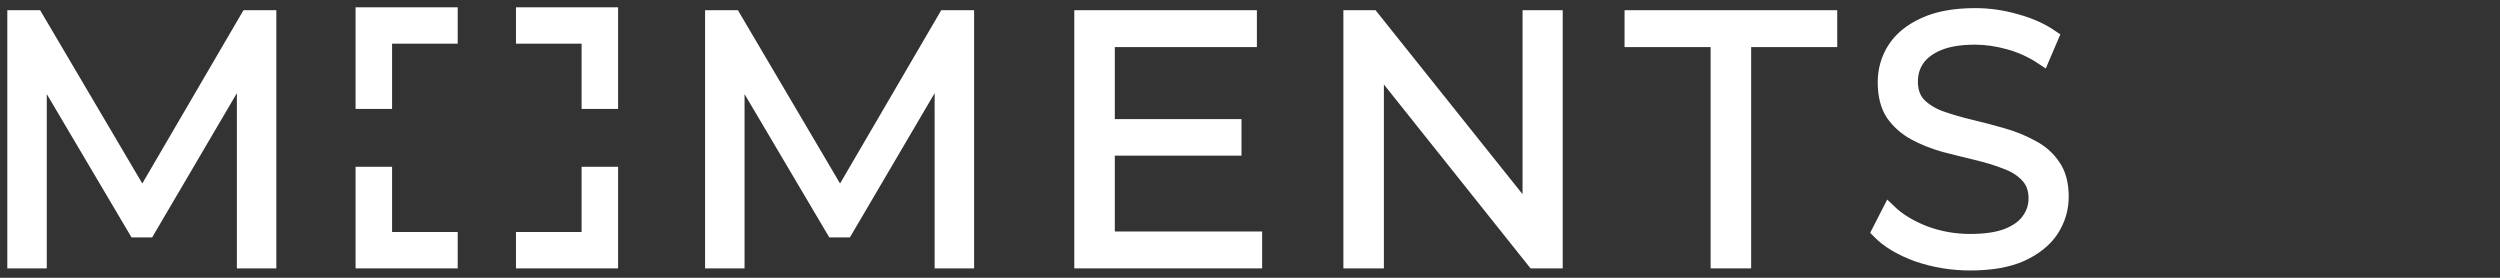 <svg width="171" height="19" viewBox="0 0 171 19" fill="none" xmlns="http://www.w3.org/2000/svg">
<rect x="0" y="0" width="171" height="19" fill="#333333" stroke="none"/>
<mask id="path-1-outside-1_173_1909" maskUnits="userSpaceOnUse" x="0" y="0.055" width="142" height="19" fill="black">
<rect fill="white" y="0.055" width="142" height="19"/>
<path d="M1 17.857V1.198H2.46L10.12 14.192H9.354L16.941 1.198H18.401V17.857H16.702V3.84H17.109L10.12 15.739H9.282L2.245 3.84H2.699V17.857H1Z"/>
<path d="M48.727 17.857V1.198H50.187L57.847 14.192H57.081L64.668 1.198H66.129V17.857H64.429V3.84H64.836L57.847 15.739H57.009L49.972 3.84H50.427V17.857H48.727Z"/>
<path d="M75.561 8.647H84.418V10.146H75.561V8.647ZM75.753 16.334H85.83V17.857H73.981V1.198H85.471V2.721H75.753V16.334Z"/>
<path d="M92.387 17.857V1.198H93.847L105.408 15.668H104.642V1.198H106.39V17.857H104.93L93.392 3.388H94.158V17.857H92.387Z"/>
<path d="M117.507 17.857V2.721H111.619V1.198H125.167V2.721H119.279V17.857H117.507Z"/>
<path d="M134.753 18C133.508 18 132.311 17.802 131.162 17.405C130.029 16.992 129.152 16.469 128.529 15.834L129.223 14.478C129.814 15.049 130.604 15.533 131.593 15.929C132.598 16.31 133.652 16.501 134.753 16.501C135.806 16.501 136.66 16.374 137.314 16.12C137.984 15.85 138.471 15.493 138.774 15.049C139.093 14.605 139.253 14.113 139.253 13.573C139.253 12.923 139.061 12.399 138.678 12.003C138.311 11.606 137.825 11.297 137.218 11.075C136.612 10.837 135.942 10.63 135.208 10.456C134.473 10.281 133.739 10.099 133.005 9.908C132.271 9.702 131.593 9.432 130.971 9.099C130.364 8.766 129.87 8.33 129.487 7.79C129.12 7.235 128.936 6.513 128.936 5.625C128.936 4.8 129.152 4.046 129.583 3.364C130.029 2.666 130.708 2.11 131.617 1.698C132.527 1.27 133.692 1.055 135.112 1.055C136.053 1.055 136.987 1.19 137.912 1.46C138.838 1.714 139.636 2.071 140.306 2.531L139.707 3.935C138.989 3.459 138.223 3.11 137.41 2.888C136.612 2.666 135.838 2.555 135.088 2.555C134.082 2.555 133.253 2.69 132.598 2.959C131.944 3.229 131.457 3.594 131.138 4.054C130.835 4.498 130.684 5.006 130.684 5.577C130.684 6.228 130.867 6.751 131.234 7.148C131.617 7.544 132.112 7.854 132.718 8.076C133.34 8.298 134.019 8.496 134.753 8.671C135.487 8.845 136.213 9.036 136.931 9.242C137.665 9.448 138.335 9.718 138.942 10.051C139.564 10.368 140.059 10.797 140.426 11.336C140.809 11.876 141 12.582 141 13.454C141 14.264 140.777 15.017 140.33 15.715C139.883 16.398 139.197 16.953 138.271 17.381C137.362 17.794 136.189 18 134.753 18Z"/>
</mask>
<path d="M1 17.857V1.198H2.46L10.12 14.192H9.354L16.941 1.198H18.401V17.857H16.702V3.84H17.109L10.12 15.739H9.282L2.245 3.84H2.699V17.857H1Z" fill="white"/>
<path d="M48.727 17.857V1.198H50.187L57.847 14.192H57.081L64.668 1.198H66.129V17.857H64.429V3.84H64.836L57.847 15.739H57.009L49.972 3.84H50.427V17.857H48.727Z" fill="white"/>
<path d="M75.561 8.647H84.418V10.146H75.561V8.647ZM75.753 16.334H85.83V17.857H73.981V1.198H85.471V2.721H75.753V16.334Z" fill="white"/>
<path d="M92.387 17.857V1.198H93.847L105.408 15.668H104.642V1.198H106.39V17.857H104.93L93.392 3.388H94.158V17.857H92.387Z" fill="white"/>
<path d="M117.507 17.857V2.721H111.619V1.198H125.167V2.721H119.279V17.857H117.507Z" fill="white"/>
<path d="M134.753 18C133.508 18 132.311 17.802 131.162 17.405C130.029 16.992 129.152 16.469 128.529 15.834L129.223 14.478C129.814 15.049 130.604 15.533 131.593 15.929C132.598 16.31 133.652 16.501 134.753 16.501C135.806 16.501 136.66 16.374 137.314 16.12C137.984 15.85 138.471 15.493 138.774 15.049C139.093 14.605 139.253 14.113 139.253 13.573C139.253 12.923 139.061 12.399 138.678 12.003C138.311 11.606 137.825 11.297 137.218 11.075C136.612 10.837 135.942 10.63 135.208 10.456C134.473 10.281 133.739 10.099 133.005 9.908C132.271 9.702 131.593 9.432 130.971 9.099C130.364 8.766 129.87 8.33 129.487 7.79C129.12 7.235 128.936 6.513 128.936 5.625C128.936 4.8 129.152 4.046 129.583 3.364C130.029 2.666 130.708 2.11 131.617 1.698C132.527 1.27 133.692 1.055 135.112 1.055C136.053 1.055 136.987 1.19 137.912 1.46C138.838 1.714 139.636 2.071 140.306 2.531L139.707 3.935C138.989 3.459 138.223 3.11 137.41 2.888C136.612 2.666 135.838 2.555 135.088 2.555C134.082 2.555 133.253 2.69 132.598 2.959C131.944 3.229 131.457 3.594 131.138 4.054C130.835 4.498 130.684 5.006 130.684 5.577C130.684 6.228 130.867 6.751 131.234 7.148C131.617 7.544 132.112 7.854 132.718 8.076C133.34 8.298 134.019 8.496 134.753 8.671C135.487 8.845 136.213 9.036 136.931 9.242C137.665 9.448 138.335 9.718 138.942 10.051C139.564 10.368 140.059 10.797 140.426 11.336C140.809 11.876 141 12.582 141 13.454C141 14.264 140.777 15.017 140.33 15.715C139.883 16.398 139.197 16.953 138.271 17.381C137.362 17.794 136.189 18 134.753 18Z" fill="white"/>
<path d="M1 17.857V1.198H2.46L10.12 14.192H9.354L16.941 1.198H18.401V17.857H16.702V3.84H17.109L10.12 15.739H9.282L2.245 3.84H2.699V17.857H1Z" stroke="white" mask="url(#path-1-outside-1_173_1909)"/>
<path d="M48.727 17.857V1.198H50.187L57.847 14.192H57.081L64.668 1.198H66.129V17.857H64.429V3.84H64.836L57.847 15.739H57.009L49.972 3.84H50.427V17.857H48.727Z" stroke="white" mask="url(#path-1-outside-1_173_1909)"/>
<path d="M75.561 8.647H84.418V10.146H75.561V8.647ZM75.753 16.334H85.83V17.857H73.981V1.198H85.471V2.721H75.753V16.334Z" stroke="white" mask="url(#path-1-outside-1_173_1909)"/>
<path d="M92.387 17.857V1.198H93.847L105.408 15.668H104.642V1.198H106.39V17.857H104.93L93.392 3.388H94.158V17.857H92.387Z" stroke="white" mask="url(#path-1-outside-1_173_1909)"/>
<path d="M117.507 17.857V2.721H111.619V1.198H125.167V2.721H119.279V17.857H117.507Z" stroke="white" mask="url(#path-1-outside-1_173_1909)"/>
<path d="M134.753 18C133.508 18 132.311 17.802 131.162 17.405C130.029 16.992 129.152 16.469 128.529 15.834L129.223 14.478C129.814 15.049 130.604 15.533 131.593 15.929C132.598 16.31 133.652 16.501 134.753 16.501C135.806 16.501 136.66 16.374 137.314 16.12C137.984 15.85 138.471 15.493 138.774 15.049C139.093 14.605 139.253 14.113 139.253 13.573C139.253 12.923 139.061 12.399 138.678 12.003C138.311 11.606 137.825 11.297 137.218 11.075C136.612 10.837 135.942 10.63 135.208 10.456C134.473 10.281 133.739 10.099 133.005 9.908C132.271 9.702 131.593 9.432 130.971 9.099C130.364 8.766 129.87 8.33 129.487 7.79C129.12 7.235 128.936 6.513 128.936 5.625C128.936 4.8 129.152 4.046 129.583 3.364C130.029 2.666 130.708 2.11 131.617 1.698C132.527 1.27 133.692 1.055 135.112 1.055C136.053 1.055 136.987 1.19 137.912 1.46C138.838 1.714 139.636 2.071 140.306 2.531L139.707 3.935C138.989 3.459 138.223 3.11 137.41 2.888C136.612 2.666 135.838 2.555 135.088 2.555C134.082 2.555 133.253 2.69 132.598 2.959C131.944 3.229 131.457 3.594 131.138 4.054C130.835 4.498 130.684 5.006 130.684 5.577C130.684 6.228 130.867 6.751 131.234 7.148C131.617 7.544 132.112 7.854 132.718 8.076C133.34 8.298 134.019 8.496 134.753 8.671C135.487 8.845 136.213 9.036 136.931 9.242C137.665 9.448 138.335 9.718 138.942 10.051C139.564 10.368 140.059 10.797 140.426 11.336C140.809 11.876 141 12.582 141 13.454C141 14.264 140.777 15.017 140.33 15.715C139.883 16.398 139.197 16.953 138.271 17.381C137.362 17.794 136.189 18 134.753 18Z" stroke="white" mask="url(#path-1-outside-1_173_1909)"/>
<path d="M31.056 1V0.75H30.806H24.822H24.572V1V6.95V7.2H24.822H26.318H26.568V6.95V2.737H30.806H31.056V2.487V1Z" fill="white" stroke="white" stroke-width="0.5"/>
<path d="M35.543 17.857L35.543 18.107L35.793 18.107L41.777 18.107L42.027 18.107L42.027 17.857L42.027 11.908L42.027 11.658L41.777 11.658L40.281 11.658L40.031 11.658L40.031 11.908L40.031 16.12L35.793 16.12L35.543 16.12L35.543 16.37L35.543 17.857Z" fill="white" stroke="white" stroke-width="0.5"/>
<path d="M41.777 7.2L42.027 7.2L42.027 6.95L42.027 1L42.027 0.75L41.777 0.75L35.793 0.75L35.543 0.75L35.543 1L35.543 2.487L35.543 2.737L35.793 2.737L40.031 2.737L40.031 6.95L40.031 7.2L40.281 7.2L41.777 7.2Z" fill="white" stroke="white" stroke-width="0.5"/>
<path d="M24.822 11.658L24.572 11.658L24.572 11.908L24.572 17.857L24.572 18.107L24.822 18.107L30.806 18.107L31.056 18.107L31.056 17.857L31.056 16.37L31.056 16.12L30.806 16.12L26.568 16.12L26.568 11.908L26.568 11.658L26.318 11.658L24.822 11.658Z" fill="white" stroke="white" stroke-width="0.5"/>
</svg>
